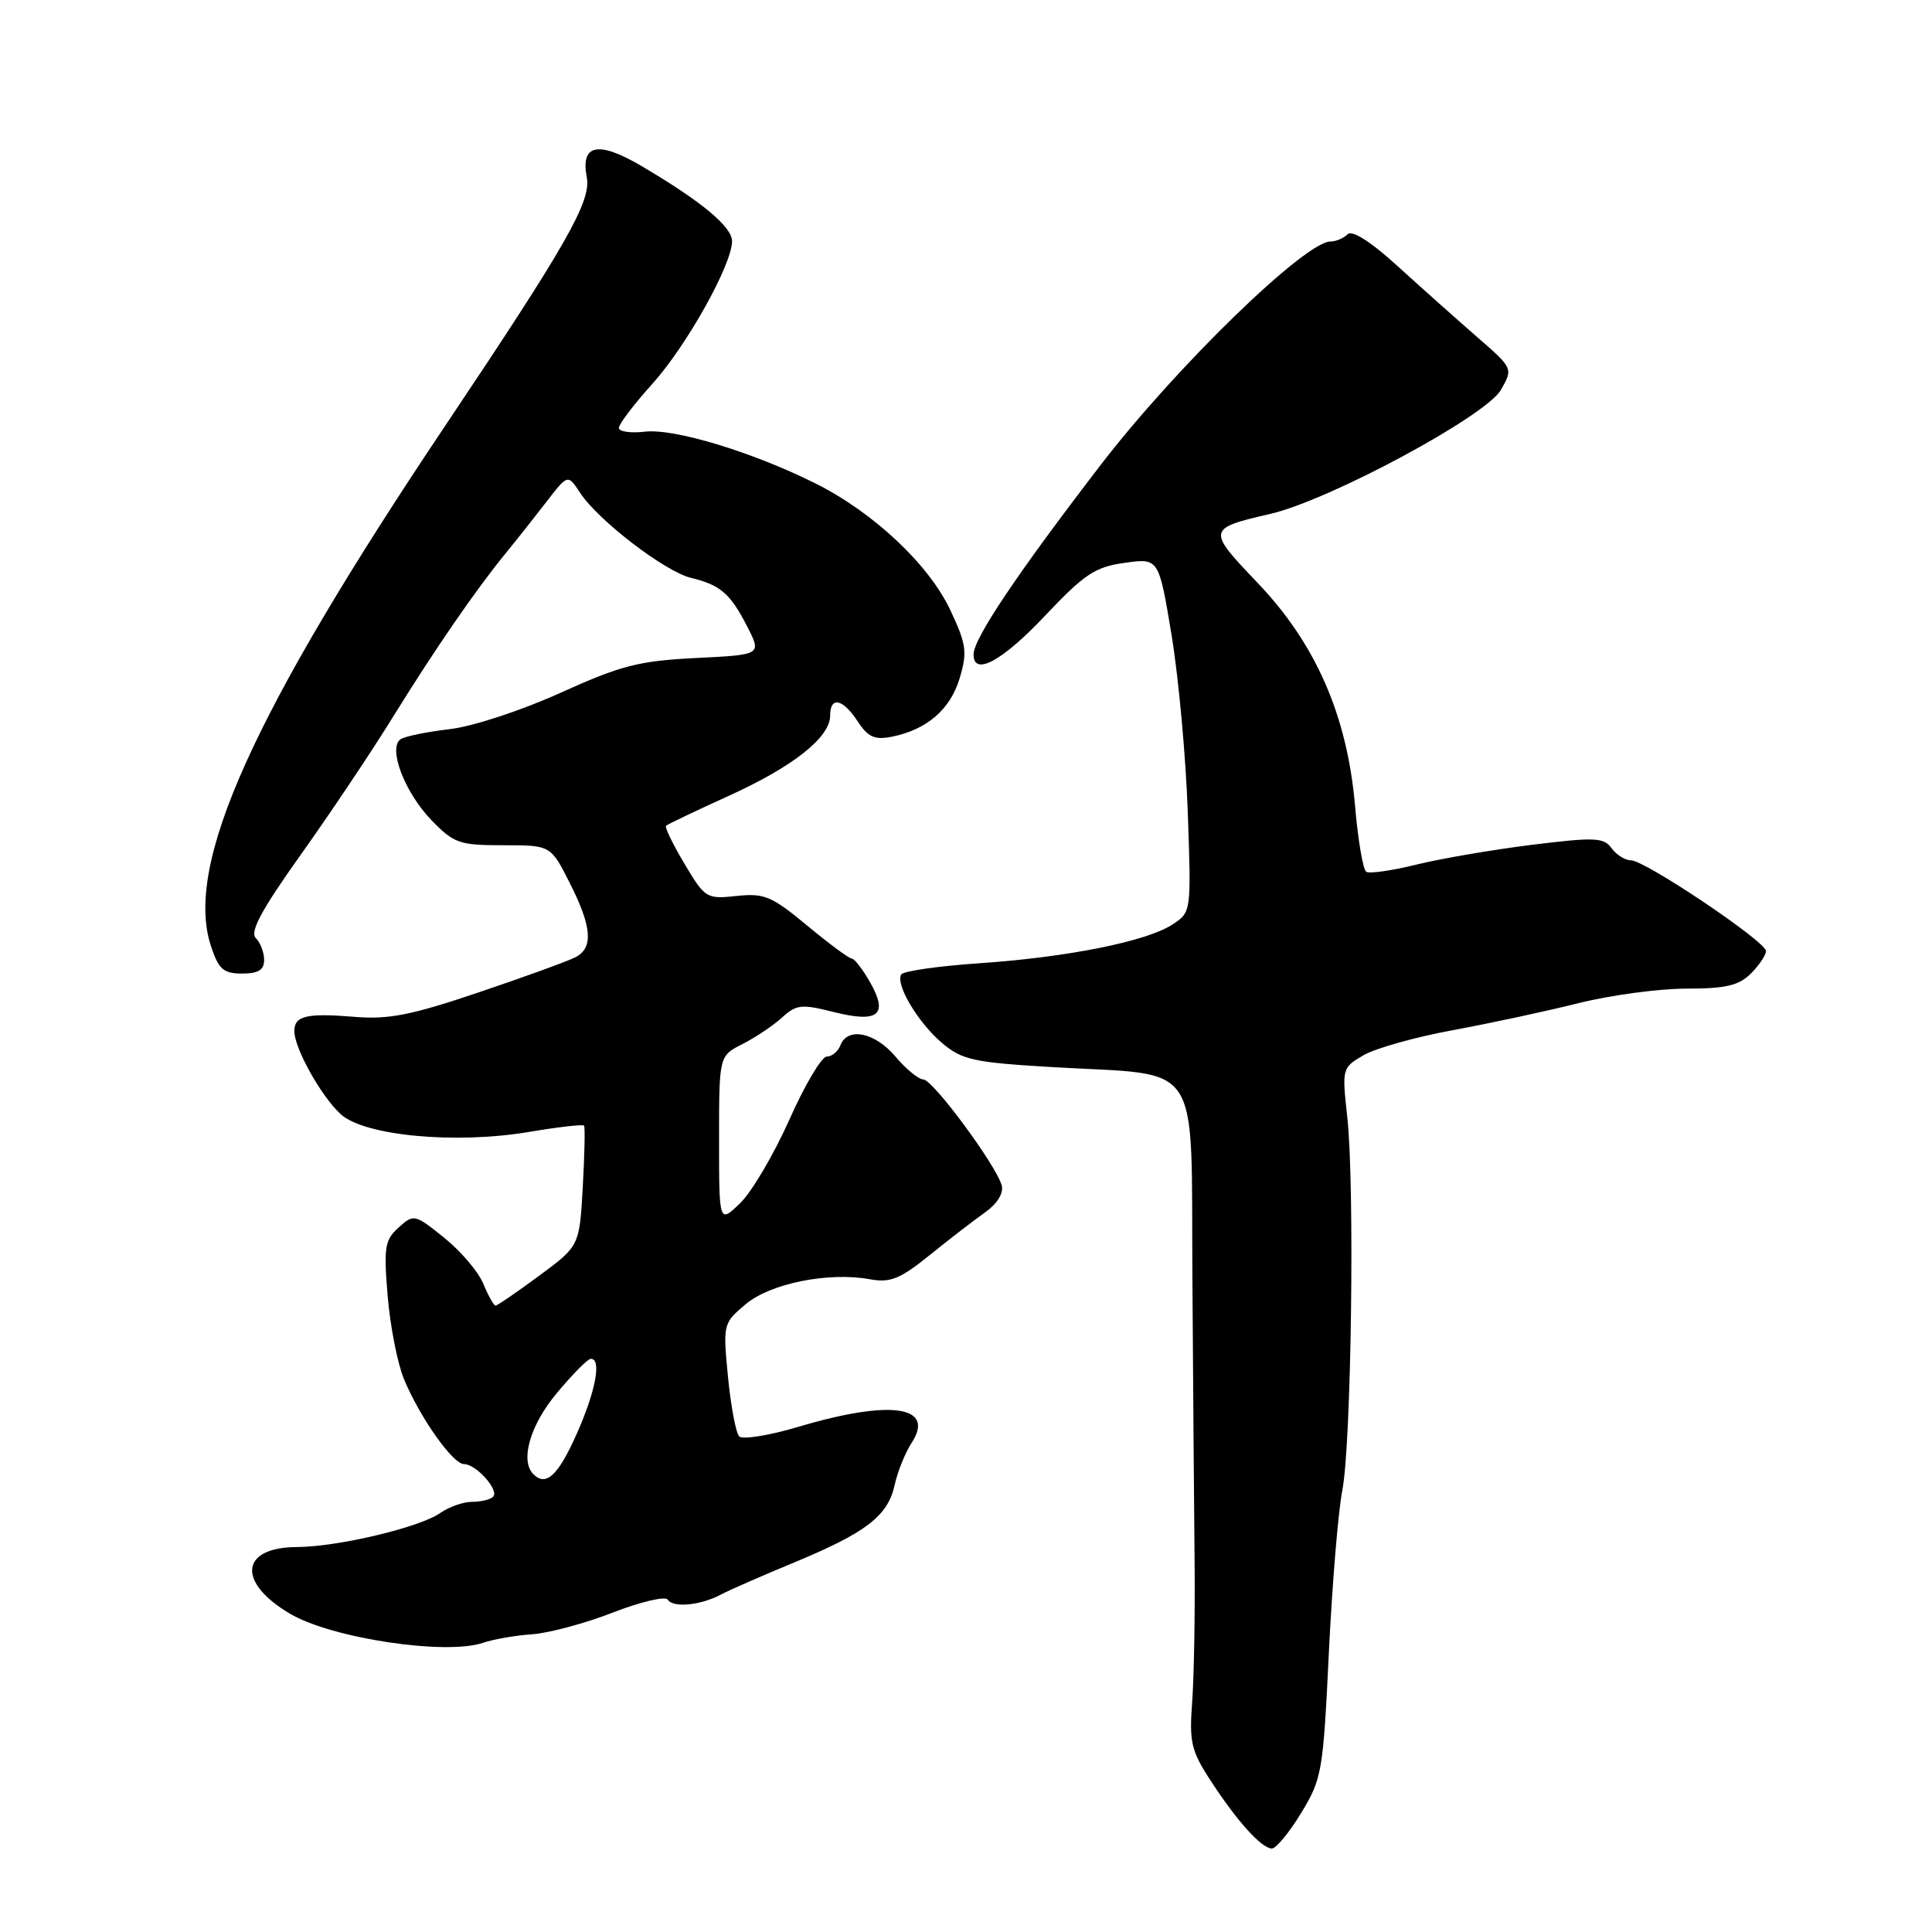 <?xml version="1.0" encoding="UTF-8" standalone="no"?>
<!DOCTYPE svg PUBLIC "-//W3C//DTD SVG 1.1//EN" "http://www.w3.org/Graphics/SVG/1.1/DTD/svg11.dtd" >
<svg xmlns="http://www.w3.org/2000/svg" xmlns:xlink="http://www.w3.org/1999/xlink" version="1.1" viewBox="0 0 256 256">
 <g >
 <path fill="currentColor"
d=" M 172.40 240.25 C 175.16 235.72 175.33 234.75 176.08 219.00 C 176.52 209.93 177.32 200.25 177.86 197.50 C 179.06 191.42 179.52 157.00 178.52 148.00 C 177.81 141.58 177.83 141.48 180.68 139.82 C 182.26 138.90 187.60 137.40 192.53 136.50 C 197.46 135.59 204.95 133.98 209.17 132.92 C 213.38 131.87 219.80 131.00 223.42 131.00 C 228.67 131.00 230.41 130.59 232.00 129.00 C 233.10 127.90 234.00 126.56 234.00 126.02 C 234.00 124.76 217.98 114.00 216.12 114.00 C 215.35 114.00 214.19 113.28 213.54 112.39 C 212.50 110.96 211.32 110.91 202.93 111.95 C 197.75 112.60 190.87 113.77 187.66 114.57 C 184.45 115.36 181.47 115.79 181.04 115.52 C 180.61 115.26 179.94 111.32 179.55 106.77 C 178.51 94.82 174.35 85.29 166.60 77.19 C 159.91 70.19 159.94 70.03 168.33 68.09 C 176.15 66.29 196.91 55.12 198.88 51.66 C 200.50 48.82 200.50 48.81 195.73 44.66 C 193.10 42.37 188.38 38.16 185.23 35.30 C 181.60 31.99 179.16 30.44 178.55 31.05 C 178.03 31.57 177.01 32.00 176.30 32.00 C 172.92 32.00 155.77 48.68 145.82 61.64 C 134.75 76.05 129.00 84.63 129.00 86.71 C 129.00 89.66 132.79 87.61 138.46 81.60 C 143.70 76.06 145.10 75.12 149.03 74.58 C 153.55 73.94 153.55 73.94 155.25 84.22 C 156.18 89.87 157.14 100.43 157.39 107.68 C 157.85 120.85 157.85 120.87 155.36 122.50 C 151.94 124.74 141.43 126.85 129.71 127.64 C 124.33 128.01 119.70 128.67 119.42 129.12 C 118.61 130.43 121.67 135.55 124.87 138.24 C 127.51 140.46 129.06 140.79 139.66 141.41 C 159.53 142.56 157.80 139.93 158.00 169.30 C 158.09 183.16 158.22 200.12 158.29 207.00 C 158.36 213.88 158.21 222.20 157.97 225.50 C 157.57 230.85 157.83 231.99 160.45 236.00 C 163.92 241.32 167.11 244.86 168.51 244.94 C 169.06 244.97 170.81 242.86 172.40 240.25 Z  M 70.50 216.55 C 72.70 216.40 77.52 215.11 81.21 213.67 C 84.90 212.24 88.17 211.47 88.48 211.96 C 89.16 213.07 92.82 212.73 95.50 211.30 C 96.60 210.71 100.97 208.80 105.22 207.04 C 114.79 203.07 117.65 200.87 118.55 196.75 C 118.94 194.98 119.95 192.49 120.78 191.21 C 124.01 186.29 118.02 185.42 105.83 189.05 C 101.94 190.21 98.39 190.78 97.95 190.33 C 97.51 189.87 96.84 186.32 96.46 182.43 C 95.79 175.45 95.81 175.34 98.80 172.82 C 102.09 170.05 109.78 168.51 115.28 169.51 C 117.98 170.00 119.27 169.47 123.20 166.30 C 125.79 164.21 129.09 161.66 130.54 160.64 C 132.13 159.51 133.00 158.11 132.74 157.10 C 132.04 154.45 123.63 143.06 122.34 143.03 C 121.70 143.01 120.04 141.65 118.65 140.00 C 115.95 136.79 112.31 136.04 111.36 138.50 C 111.05 139.32 110.23 140.00 109.55 140.00 C 108.87 140.00 106.63 143.78 104.58 148.39 C 102.52 153.00 99.59 157.98 98.06 159.44 C 95.28 162.11 95.28 162.11 95.28 151.01 C 95.28 139.91 95.28 139.91 98.39 138.34 C 100.10 137.47 102.45 135.90 103.62 134.83 C 105.52 133.10 106.21 133.02 110.43 134.09 C 116.39 135.59 117.76 134.49 115.29 130.16 C 114.31 128.43 113.21 127.01 112.85 127.01 C 112.49 127.00 109.84 125.04 106.95 122.64 C 102.25 118.74 101.27 118.33 97.60 118.72 C 93.62 119.15 93.42 119.03 90.70 114.46 C 89.16 111.88 88.06 109.61 88.25 109.42 C 88.44 109.23 92.17 107.45 96.55 105.46 C 105.12 101.57 110.00 97.71 110.00 94.81 C 110.00 92.22 111.68 92.58 113.65 95.59 C 115.02 97.68 115.90 98.07 118.17 97.62 C 122.81 96.69 125.92 94.01 127.16 89.87 C 128.19 86.41 128.06 85.39 125.94 80.88 C 123.10 74.81 115.75 67.90 108.04 64.05 C 99.73 59.90 89.33 56.74 85.44 57.20 C 83.55 57.42 82.00 57.19 82.00 56.70 C 82.00 56.20 84.00 53.57 86.45 50.85 C 91.00 45.79 97.00 35.04 97.00 31.96 C 97.00 30.05 92.97 26.70 85.04 22.02 C 79.26 18.62 76.91 19.09 77.75 23.48 C 78.36 26.67 75.14 32.32 59.03 56.36 C 33.41 94.56 24.40 114.58 27.95 125.36 C 28.97 128.44 29.60 129.00 32.08 129.00 C 34.23 129.00 35.00 128.52 35.00 127.20 C 35.00 126.21 34.50 124.90 33.89 124.29 C 33.08 123.48 34.66 120.55 39.79 113.34 C 43.65 107.93 49.13 99.75 51.97 95.16 C 57.62 86.03 62.99 78.23 66.95 73.38 C 68.35 71.67 70.79 68.59 72.37 66.54 C 75.24 62.81 75.24 62.81 76.88 65.32 C 79.27 68.96 88.13 75.75 91.56 76.57 C 95.46 77.51 96.78 78.65 99.03 83.06 C 100.92 86.76 100.92 86.76 92.21 87.19 C 84.64 87.57 82.29 88.17 74.27 91.80 C 69.12 94.13 62.66 96.26 59.63 96.61 C 56.65 96.96 53.72 97.55 53.12 97.93 C 51.34 99.03 53.59 104.98 57.18 108.69 C 60.15 111.75 60.87 112.00 66.68 112.00 C 72.97 112.00 72.97 112.00 75.48 116.97 C 78.44 122.81 78.66 125.59 76.25 126.84 C 75.29 127.34 69.55 129.43 63.50 131.47 C 54.52 134.51 51.49 135.11 47.00 134.74 C 40.64 134.21 39.00 134.60 39.00 136.62 C 39.00 138.90 42.56 145.28 45.15 147.64 C 48.29 150.50 60.33 151.63 70.08 149.99 C 73.96 149.33 77.25 148.96 77.39 149.15 C 77.54 149.34 77.46 153.01 77.22 157.30 C 76.78 165.10 76.78 165.10 71.43 169.05 C 68.49 171.22 65.90 173.00 65.66 173.00 C 65.43 173.00 64.70 171.70 64.04 170.10 C 63.38 168.51 61.05 165.77 58.86 164.01 C 54.95 160.87 54.83 160.84 52.82 162.65 C 50.98 164.31 50.83 165.26 51.37 171.75 C 51.70 175.74 52.68 180.69 53.53 182.75 C 55.65 187.84 60.00 194.00 61.48 194.00 C 63.09 194.00 66.19 197.48 65.34 198.33 C 64.97 198.70 63.72 199.00 62.56 199.00 C 61.39 199.00 59.49 199.67 58.32 200.49 C 55.61 202.39 44.74 204.97 39.37 204.99 C 31.84 205.01 31.35 209.65 38.43 213.83 C 43.96 217.09 59.06 219.36 64.00 217.68 C 65.38 217.21 68.30 216.70 70.50 216.55 Z  M 70.67 195.33 C 68.89 193.55 70.24 188.84 73.75 184.63 C 75.81 182.15 77.84 180.10 78.25 180.06 C 79.77 179.93 78.93 184.41 76.36 190.12 C 73.92 195.56 72.34 197.01 70.67 195.33 Z "/>
</g>
</svg>